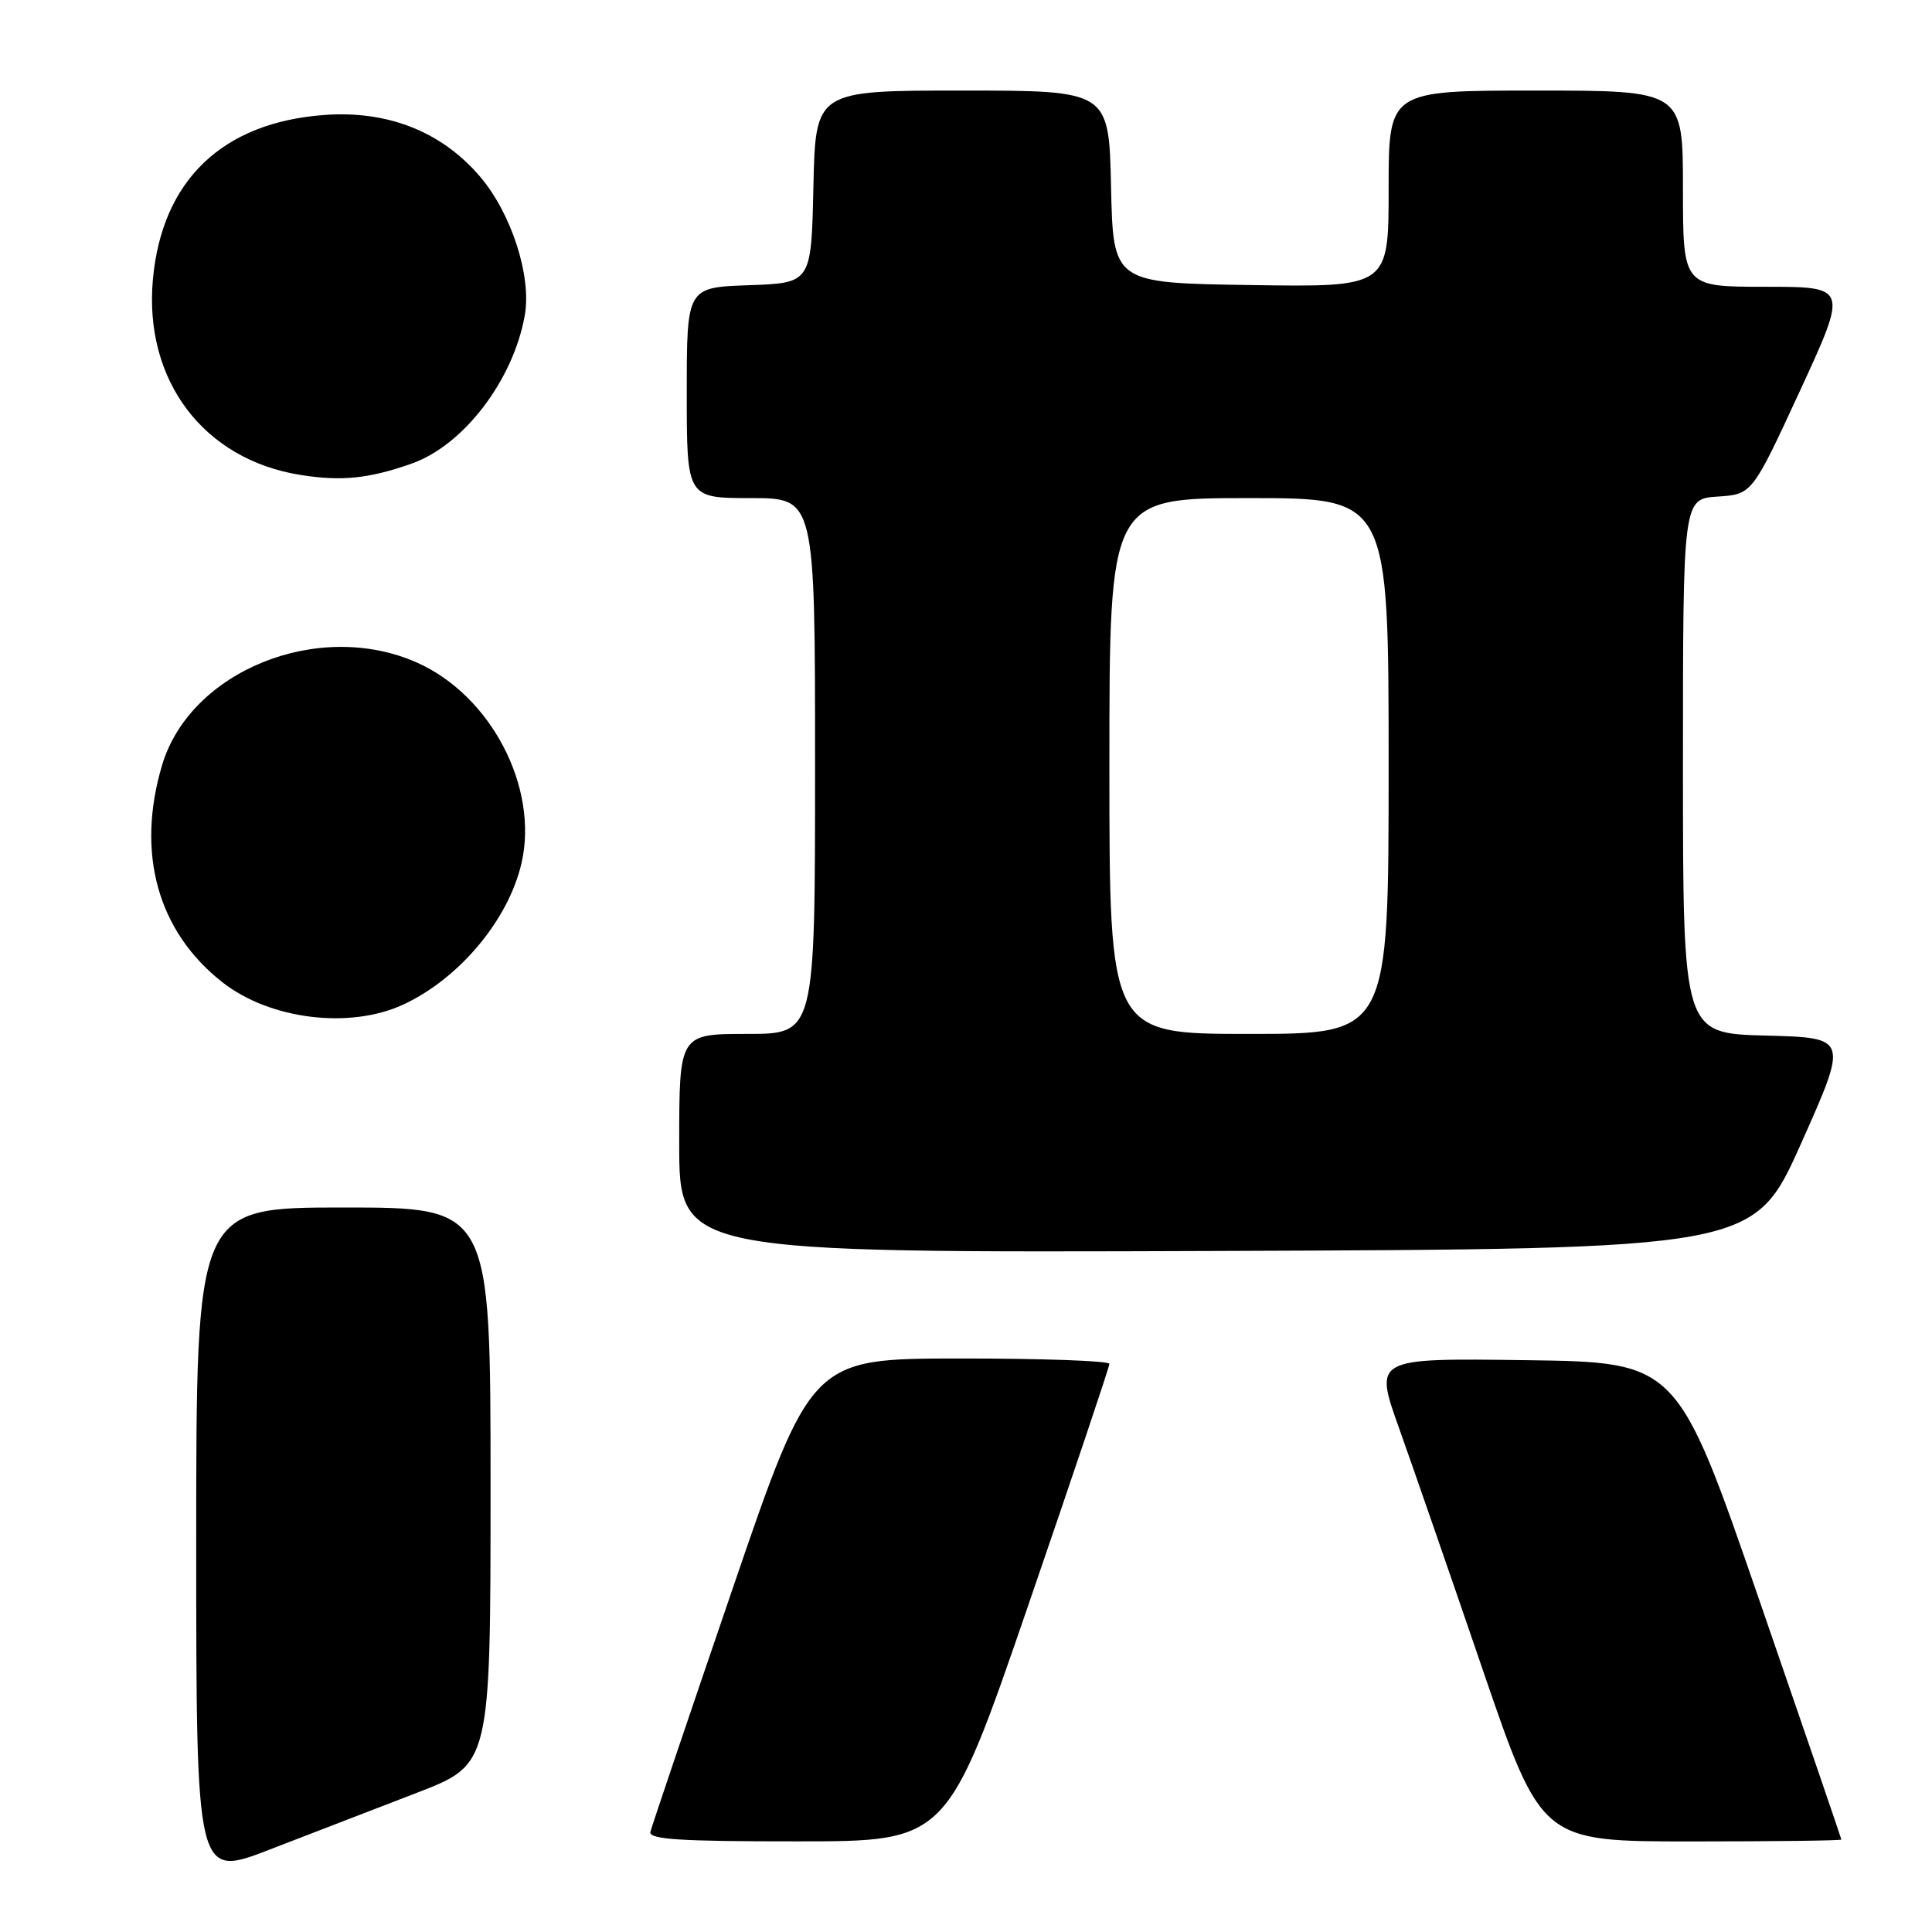 <?xml version="1.0" encoding="UTF-8" standalone="no"?>
<!DOCTYPE svg PUBLIC "-//W3C//DTD SVG 1.1//EN" "http://www.w3.org/Graphics/SVG/1.1/DTD/svg11.dtd" >
<svg xmlns="http://www.w3.org/2000/svg" xmlns:xlink="http://www.w3.org/1999/xlink" version="1.1" viewBox="0 0 256 256">
 <g >
 <path fill="currentColor"
d=" M 55.25 237.55 C 65.00 233.79 65.00 233.79 65.00 196.90 C 65.00 160.00 65.00 160.00 45.50 160.00 C 26.00 160.00 26.00 160.00 26.00 204.42 C 26.00 248.85 26.00 248.85 35.75 245.07 C 41.11 243.00 49.89 239.61 55.25 237.55 Z  M 136.25 212.71 C 142.16 195.51 147.00 181.11 147.00 180.72 C 147.00 180.32 138.11 180.00 127.25 180.01 C 107.50 180.01 107.50 180.01 97.00 210.73 C 91.22 227.63 86.35 242.03 86.18 242.73 C 85.92 243.73 90.14 244.00 105.68 243.99 C 125.50 243.99 125.50 243.99 136.25 212.71 Z  M 243.99 243.75 C 243.98 243.61 239.09 229.32 233.11 212.00 C 222.24 180.50 222.24 180.50 202.16 180.23 C 182.07 179.96 182.07 179.96 185.38 189.23 C 187.20 194.33 192.19 208.74 196.47 221.25 C 204.26 244.00 204.26 244.00 224.13 244.00 C 235.06 244.00 243.99 243.89 243.99 243.75 Z  M 238.66 151.50 C 244.91 137.50 244.91 137.50 233.96 137.22 C 223.00 136.93 223.00 136.93 223.00 101.52 C 223.00 66.11 223.00 66.11 227.58 65.80 C 232.17 65.50 232.17 65.50 238.52 51.75 C 244.86 38.00 244.86 38.00 233.93 38.00 C 223.00 38.00 223.00 38.00 223.00 25.00 C 223.00 12.00 223.00 12.00 203.50 12.00 C 184.00 12.00 184.00 12.00 184.00 25.02 C 184.00 38.05 184.00 38.05 165.75 37.77 C 147.50 37.50 147.50 37.50 147.22 24.75 C 146.94 12.00 146.94 12.00 127.50 12.00 C 108.06 12.00 108.06 12.00 107.78 24.75 C 107.50 37.50 107.50 37.50 99.25 37.79 C 91.00 38.08 91.00 38.08 91.00 52.04 C 91.00 66.00 91.00 66.00 99.50 66.00 C 108.00 66.00 108.00 66.00 108.00 101.50 C 108.00 137.00 108.00 137.00 99.00 137.00 C 90.00 137.00 90.00 137.00 90.00 151.51 C 90.00 166.01 90.00 166.01 161.20 165.76 C 232.41 165.50 232.41 165.50 238.66 151.50 Z  M 53.50 133.08 C 60.92 129.60 67.37 121.87 69.10 114.38 C 71.42 104.35 65.06 92.15 55.24 87.79 C 42.22 82.01 25.19 88.88 21.47 101.41 C 18.01 113.05 20.89 123.41 29.45 130.14 C 35.77 135.11 46.40 136.41 53.50 133.08 Z  M 54.57 61.42 C 61.43 58.99 67.99 50.40 69.53 41.83 C 70.47 36.63 67.77 28.26 63.58 23.37 C 58.52 17.45 51.40 14.63 43.04 15.23 C 29.48 16.20 21.46 23.88 20.26 37.02 C 19.05 50.39 26.95 60.88 39.80 62.93 C 45.24 63.80 48.88 63.43 54.57 61.42 Z  M 147.00 101.50 C 147.00 66.00 147.00 66.00 165.50 66.00 C 184.00 66.00 184.00 66.00 184.00 101.50 C 184.00 137.00 184.00 137.00 165.50 137.00 C 147.00 137.00 147.00 137.00 147.00 101.50 Z "/>
</g>
</svg>